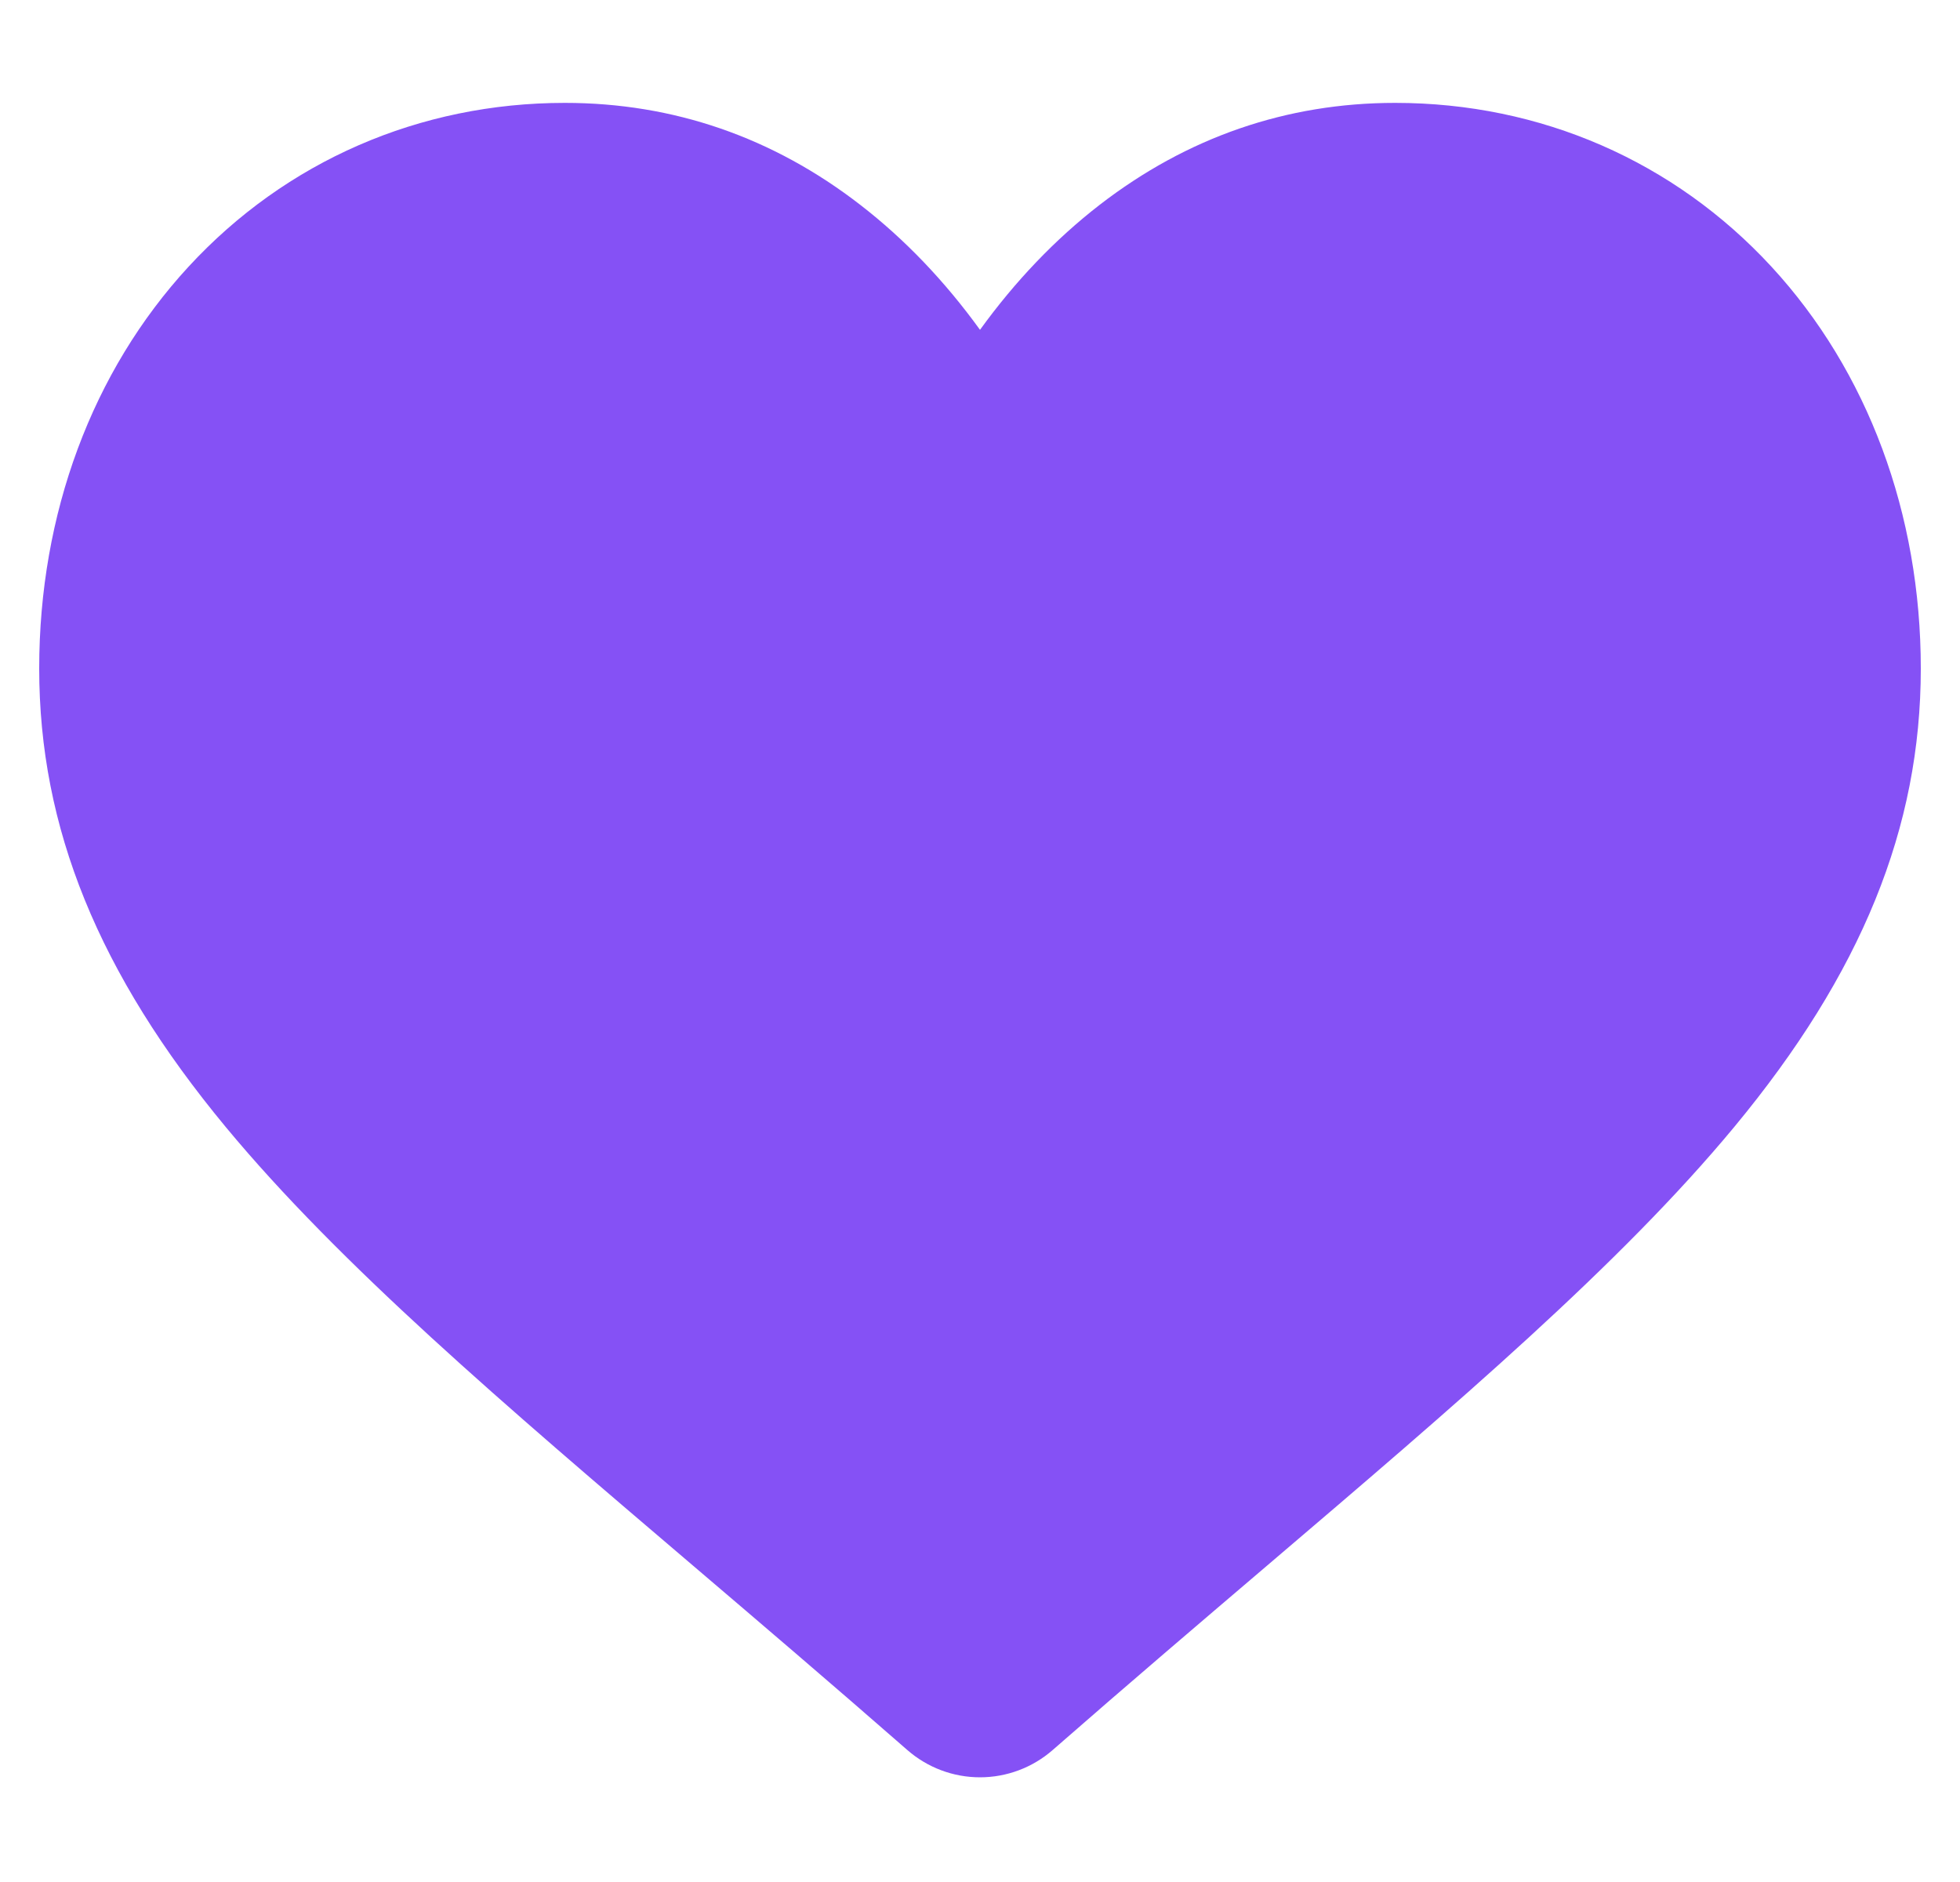 <svg width="25" height="24" viewBox="0 0 25 24" fill="none" xmlns="http://www.w3.org/2000/svg">
<g id="heart (1) 1">
<path id="Vector" d="M22.596 3.402C21.354 2.055 19.649 1.312 17.796 1.312C16.41 1.312 15.142 1.75 14.024 2.614C13.461 3.05 12.95 3.584 12.5 4.206C12.05 3.584 11.539 3.05 10.975 2.614C9.859 1.75 8.59 1.312 7.204 1.312C5.351 1.312 3.646 2.055 2.404 3.402C1.176 4.734 0.5 6.553 0.5 8.525C0.5 10.555 1.256 12.413 2.88 14.373C4.333 16.125 6.421 17.905 8.839 19.965C9.665 20.669 10.601 21.467 11.572 22.316C11.829 22.541 12.158 22.665 12.5 22.665C12.841 22.665 13.171 22.541 13.427 22.317C14.399 21.467 15.336 20.669 16.162 19.965C18.579 17.905 20.667 16.125 22.12 14.372C23.744 12.413 24.5 10.555 24.5 8.525C24.5 6.553 23.824 4.734 22.596 3.402Z" fill="#8551F5"/>
</g>
</svg>
